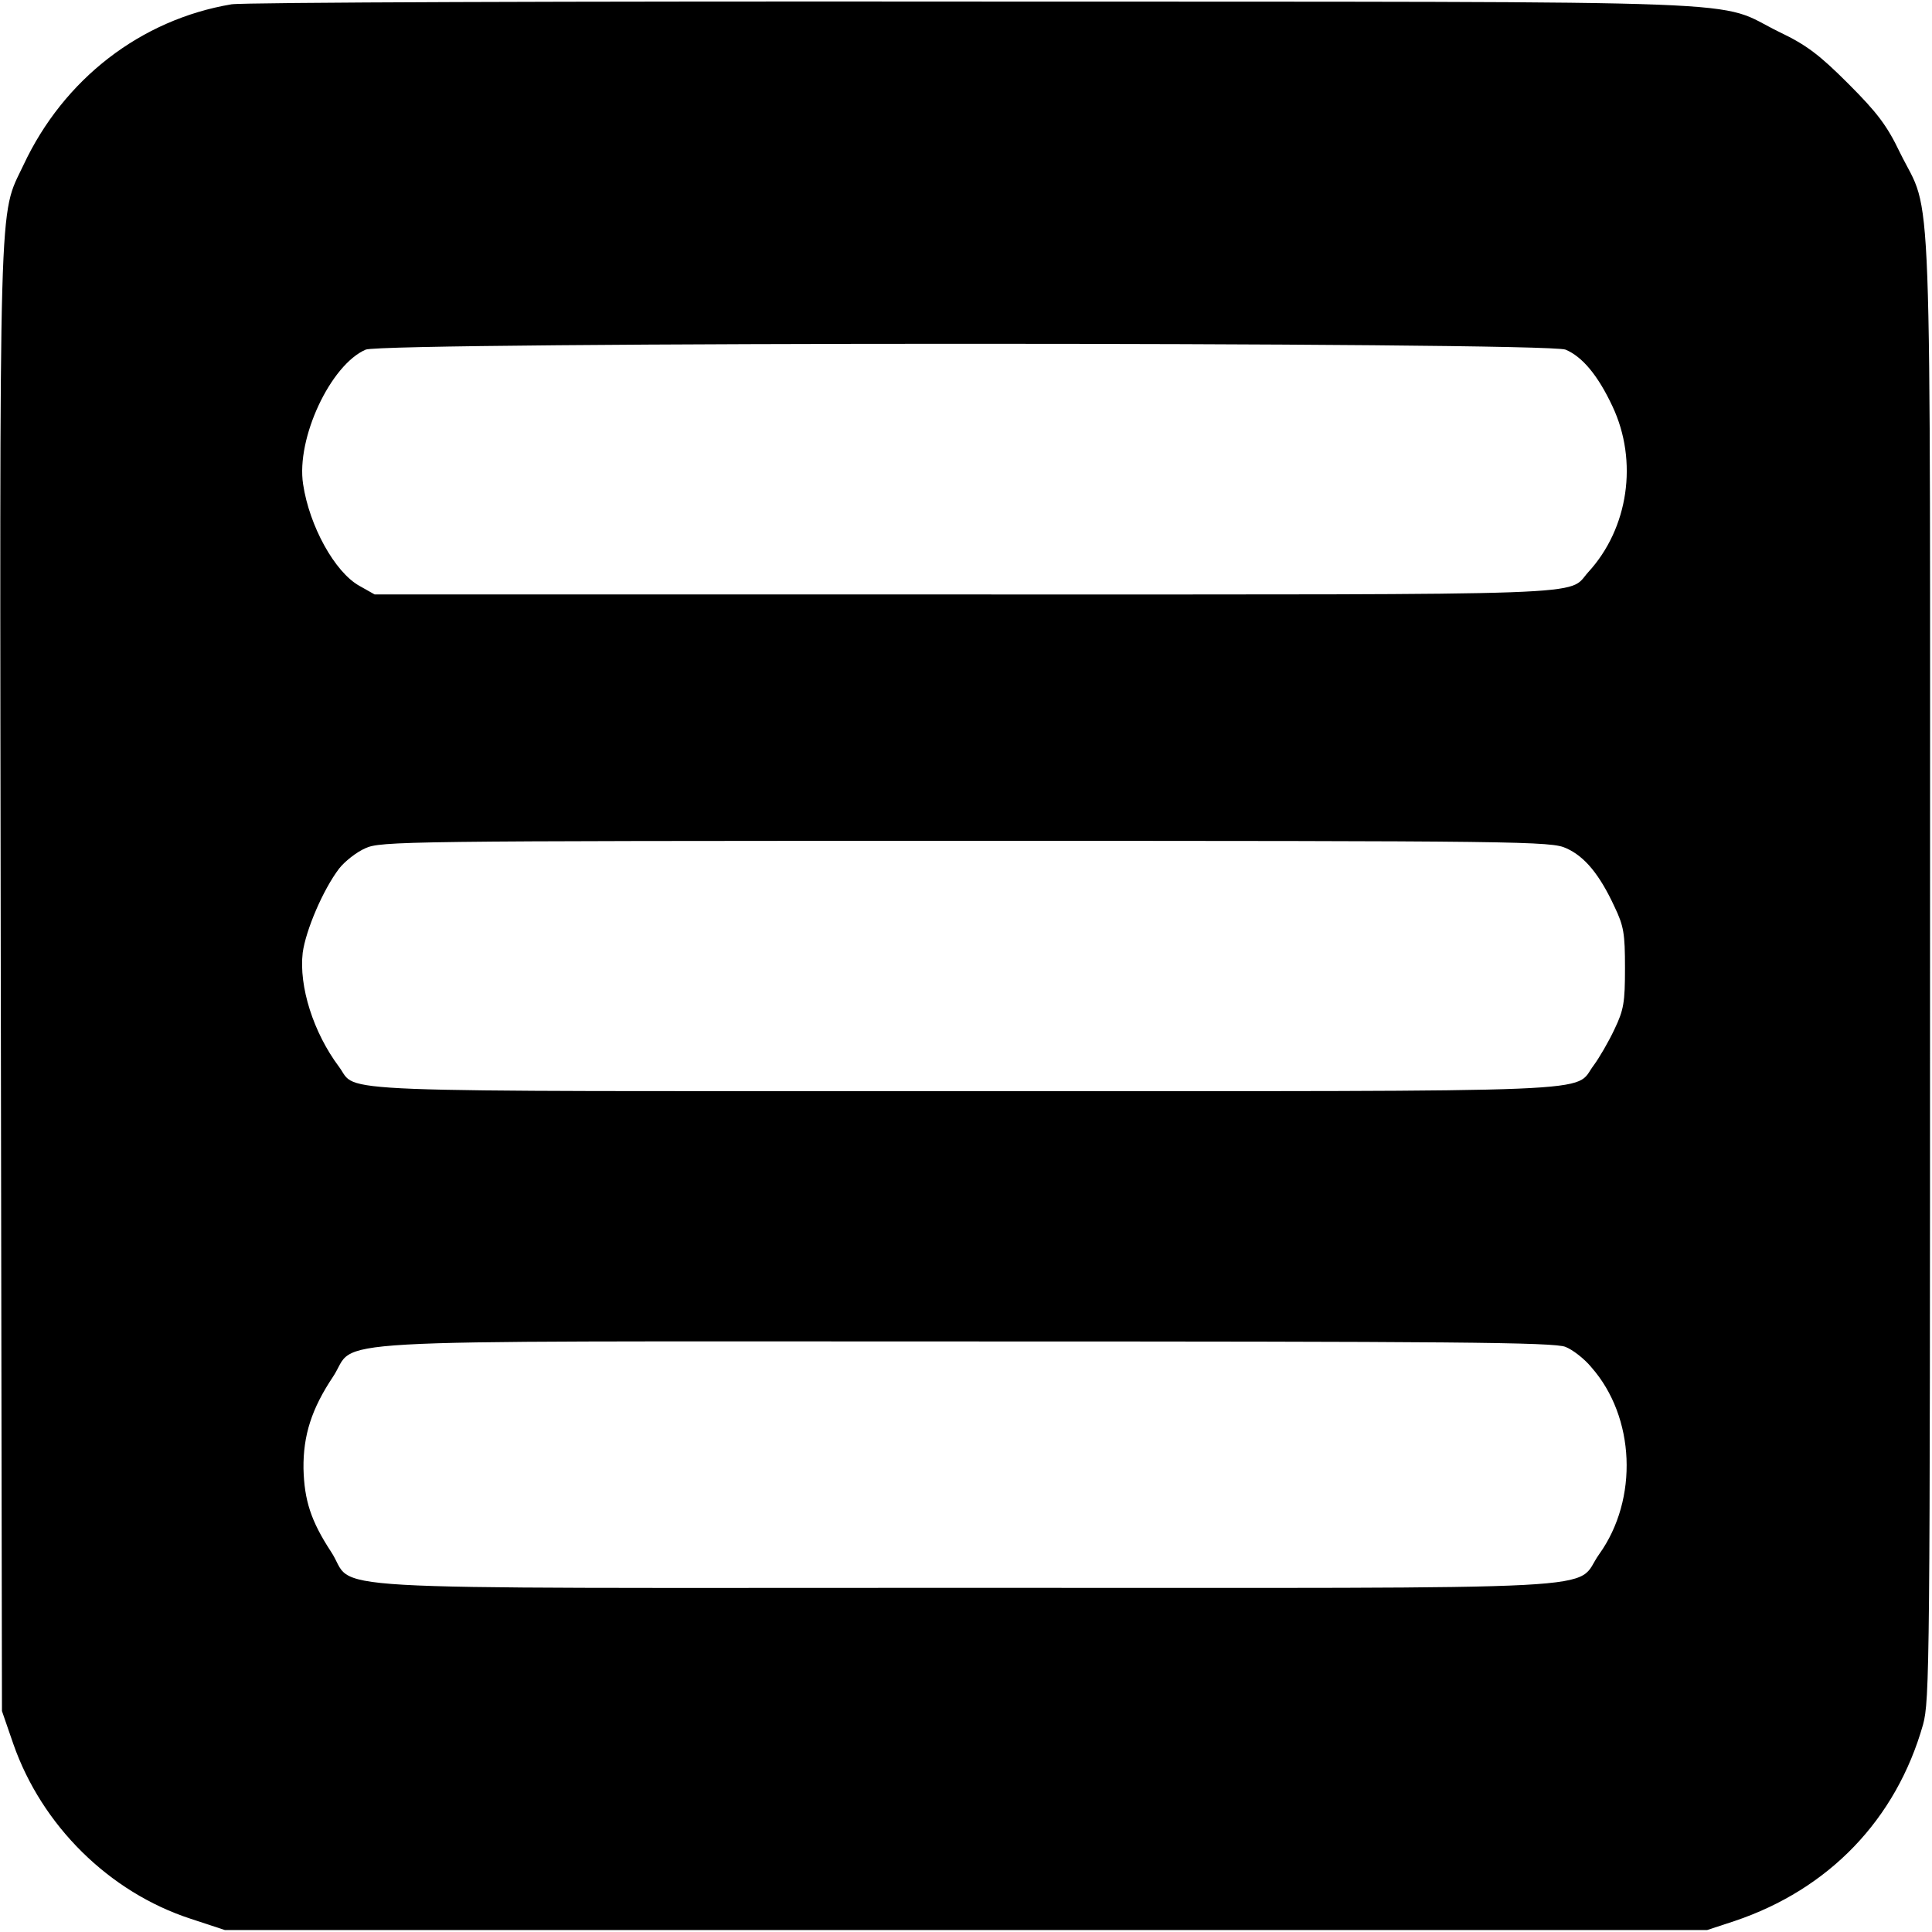 <?xml version="1.0" standalone="no"?>
<!DOCTYPE svg PUBLIC "-//W3C//DTD SVG 20010904//EN"
 "http://www.w3.org/TR/2001/REC-SVG-20010904/DTD/svg10.dtd">
<svg version="1.0" xmlns="http://www.w3.org/2000/svg"
 width="494pt" height="494pt" viewBox="0 0 494 494"
 preserveAspectRatio="xMidYMid meet">
<g transform="translate(0,494) scale(0.1,-0.1)"
fill="#000000" stroke="none">
<path d="M592 4929 c-232 -39 -429 -191 -532 -411 -64 -136 -61 -23 -58 -2080
l3 -1873 29 -84 c73 -209 245 -379 453 -447 l88 -29 1895 0 1895 0 70 23 c241
81 413 259 482 502 17 62 18 149 18 1935 0 2102 7 1914 -77 2085 -33 69 -58
102 -132 176 -74 74 -107 99 -176 132 -172 84 23 77 -2055 78 -1036 1 -1873
-2 -1903 -7z m3411 -883 c43 -18 83 -66 120 -145 66 -140 41 -312 -62 -424
-55 -61 56 -57 -1592 -57 l-1511 0 -39 22 c-63 35 -128 153 -144 260 -18 117
70 305 160 344 45 20 3021 20 3068 0z m2 -1275 c47 -21 85 -67 123 -149 24
-50 27 -69 27 -157 0 -88 -3 -107 -27 -157 -15 -32 -39 -73 -53 -92 -54 -71
73 -66 -1610 -66 -1671 0 -1548 -5 -1598 62 -66 88 -103 206 -93 292 8 58 52
161 93 215 14 18 44 42 67 52 39 18 97 19 1536 19 1425 0 1497 -1 1535 -19z
m-2 -1275 c18 -7 48 -30 66 -52 112 -127 121 -337 20 -478 -68 -95 94 -86
-1626 -86 -1730 0 -1548 -10 -1617 93 -51 78 -68 131 -70 212 -1 85 21 153 75
234 67 100 -100 91 1612 91 1244 0 1513 -2 1540 -14z"/>
</g>
</svg>
